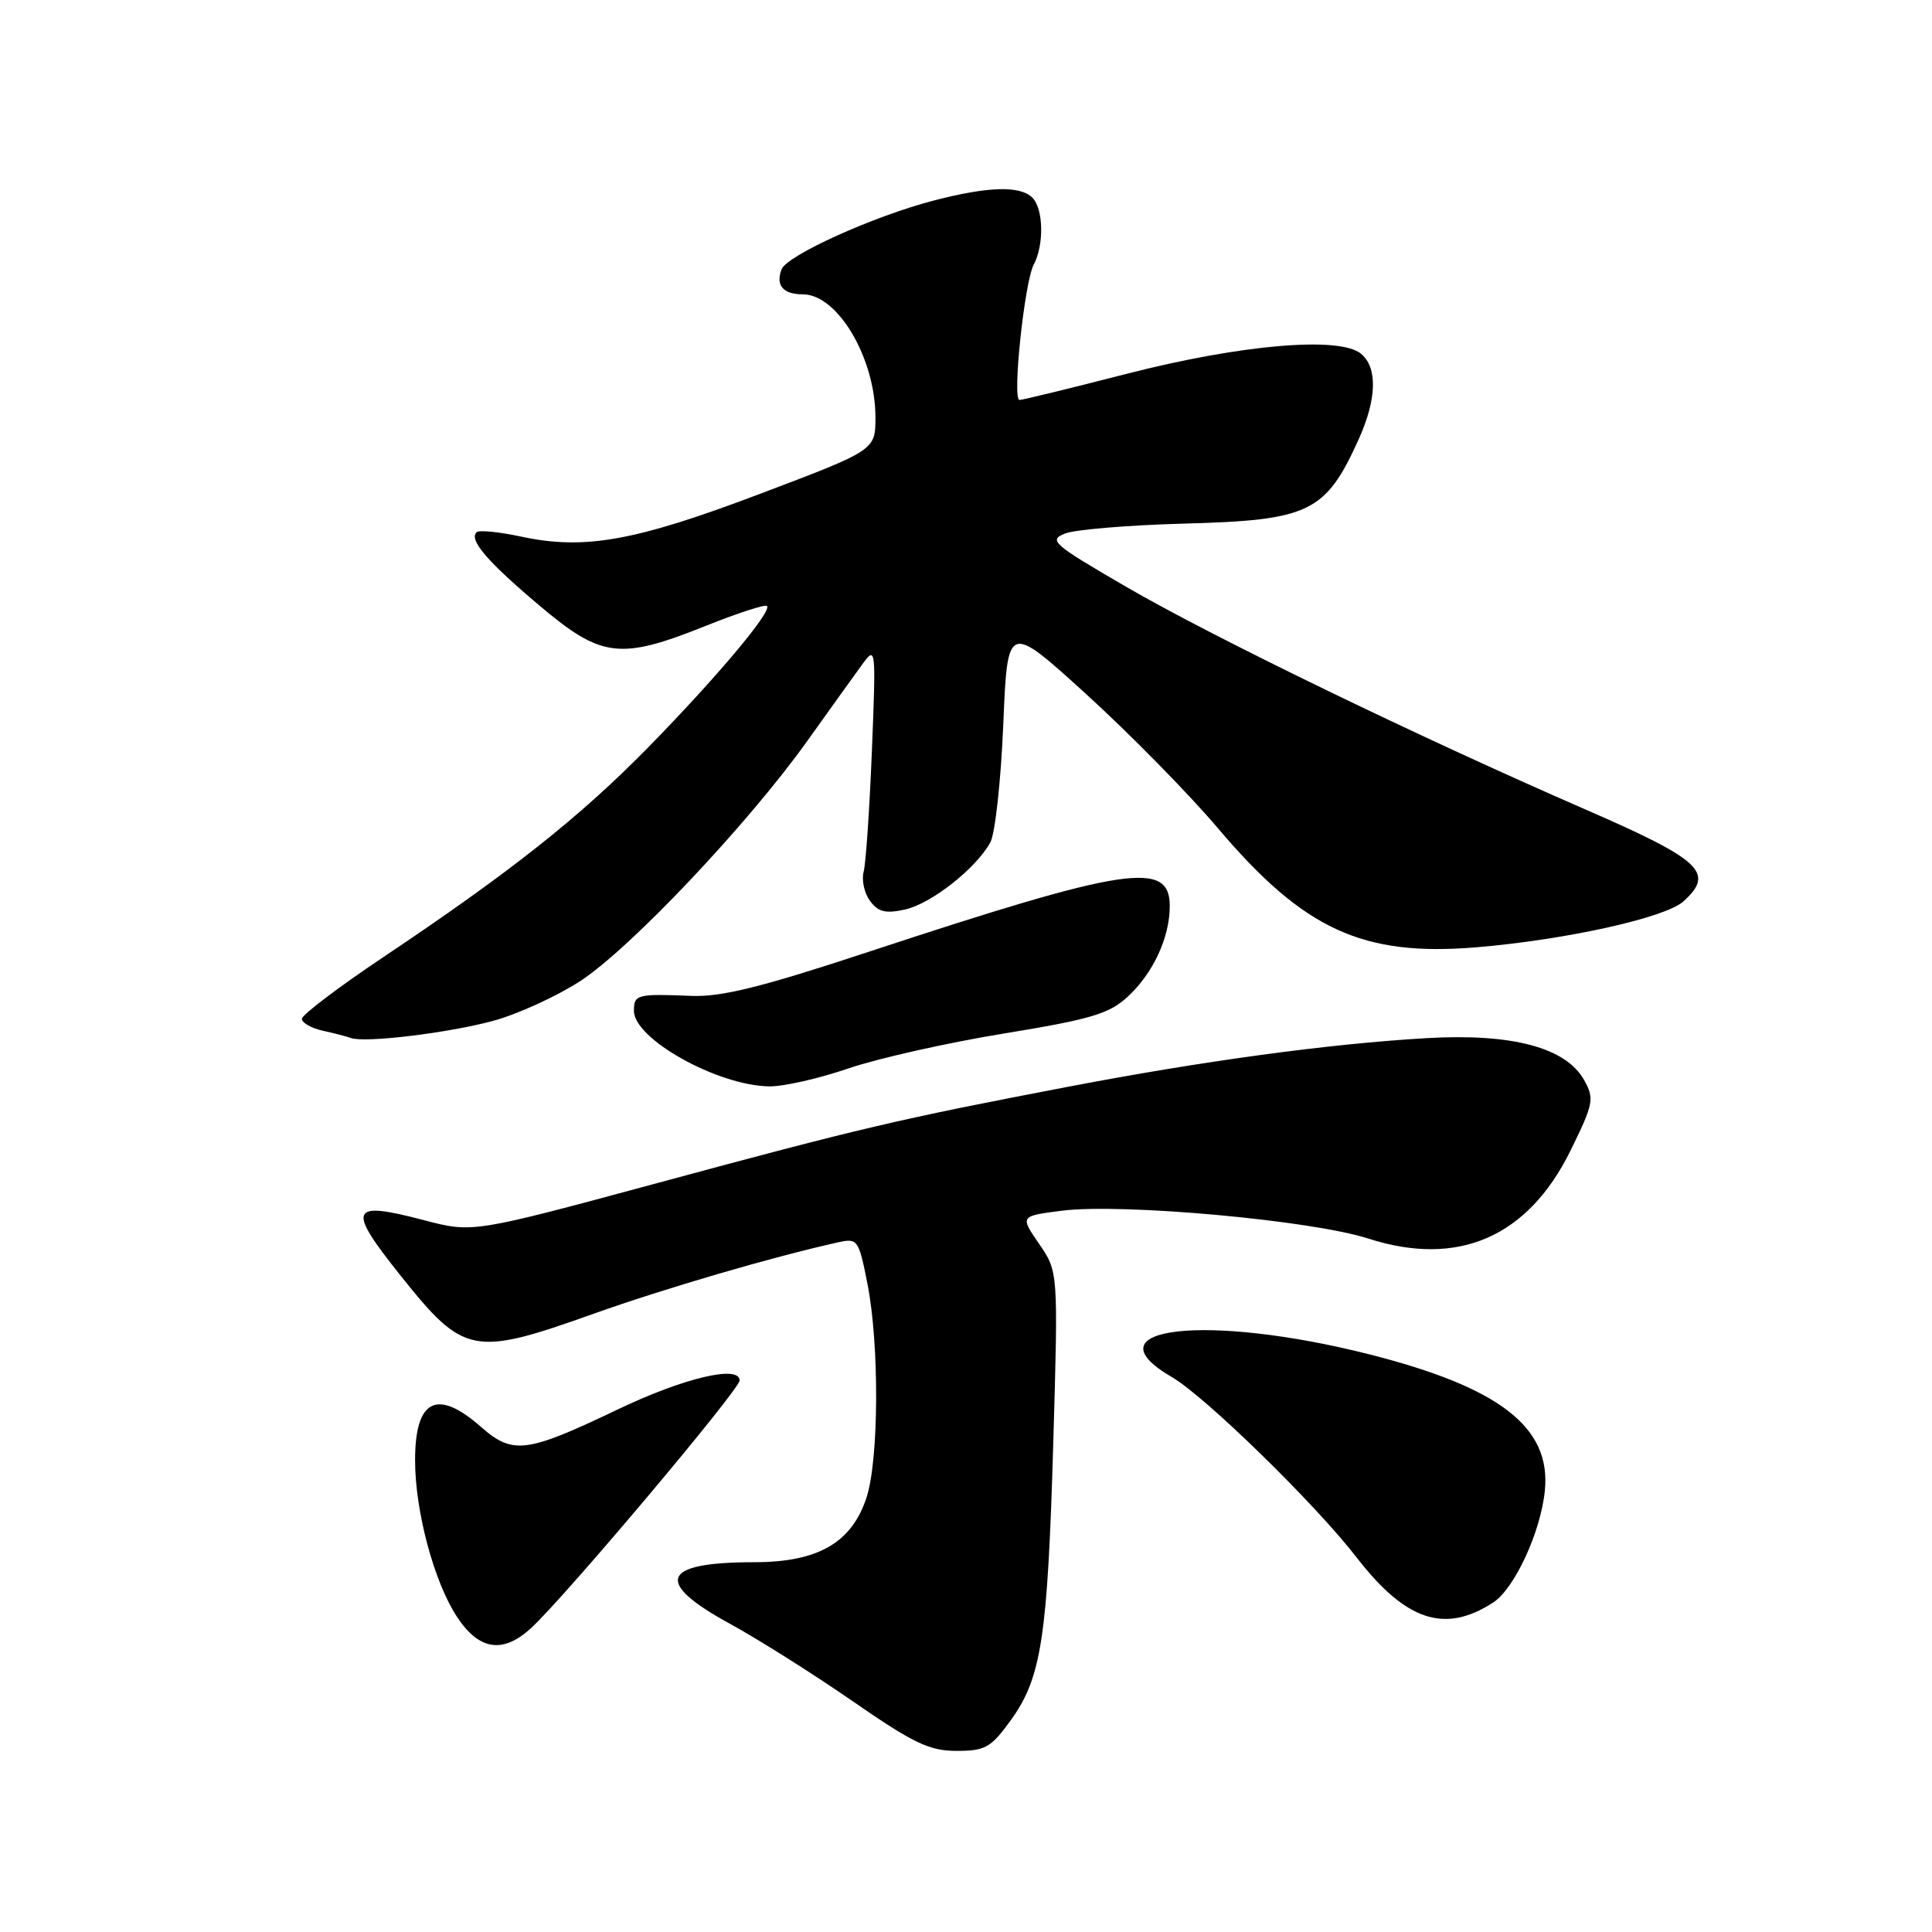 <?xml version="1.0" encoding="UTF-8" standalone="no"?>
<!DOCTYPE svg PUBLIC "-//W3C//DTD SVG 1.1//EN" "http://www.w3.org/Graphics/SVG/1.1/DTD/svg11.dtd" >
<svg xmlns="http://www.w3.org/2000/svg" xmlns:xlink="http://www.w3.org/1999/xlink" version="1.1" viewBox="0 0 256 256">
 <g >
 <path fill="currentColor"
d=" M 133.94 227.93 C 138.01 222.31 138.82 216.94 139.57 191.00 C 140.22 168.50 140.22 168.50 137.68 164.81 C 135.15 161.13 135.15 161.13 140.75 160.42 C 148.77 159.42 173.82 161.70 181.29 164.11 C 193.20 167.95 202.44 163.94 208.09 152.48 C 211.16 146.24 211.28 145.59 209.92 143.14 C 207.51 138.80 200.37 136.90 189.00 137.56 C 176.04 138.32 159.44 140.57 141.38 144.03 C 119.19 148.27 113.97 149.49 87.07 156.77 C 62.64 163.37 62.64 163.37 56.22 161.69 C 46.29 159.08 45.89 160.03 53.13 169.09 C 61.47 179.53 62.70 179.77 78.65 174.08 C 88.17 170.69 102.44 166.52 111.12 164.60 C 113.64 164.05 113.79 164.27 114.95 170.15 C 116.53 178.19 116.46 193.47 114.81 198.46 C 112.83 204.44 108.38 207.00 99.93 207.00 C 87.59 207.00 86.57 209.62 96.76 215.18 C 100.47 217.21 107.78 221.82 113.00 225.43 C 121.05 231.00 123.15 232.00 126.74 232.00 C 130.56 232.00 131.29 231.59 133.94 227.93 Z  M 70.35 215.75 C 74.79 211.69 98.00 184.13 98.00 182.92 C 98.00 180.82 90.59 182.58 81.83 186.77 C 69.74 192.55 67.95 192.78 63.72 189.06 C 57.90 183.95 55.00 185.42 55.00 193.49 C 55.00 200.25 57.51 209.62 60.56 214.25 C 63.47 218.67 66.62 219.16 70.35 215.75 Z  M 197.84 212.35 C 200.68 210.51 204.15 203.02 204.70 197.52 C 205.55 189.13 198.75 183.85 181.45 179.46 C 159.91 174.00 143.86 175.84 155.28 182.47 C 159.69 185.04 174.23 199.22 179.75 206.36 C 186.28 214.79 191.43 216.50 197.84 212.35 Z  M 112.42 141.57 C 116.32 140.24 125.58 138.16 133.00 136.95 C 144.45 135.08 146.94 134.35 149.37 132.12 C 152.77 129.02 155.00 124.24 155.00 120.05 C 155.00 113.98 149.33 114.84 115.13 126.11 C 100.93 130.80 95.60 132.12 91.63 131.96 C 84.39 131.67 84.00 131.77 84.00 133.95 C 84.00 137.67 95.08 143.85 101.92 143.95 C 103.81 143.98 108.53 142.91 112.42 141.57 Z  M 65.34 135.27 C 68.55 134.40 73.73 132.04 76.85 130.02 C 83.46 125.74 99.10 109.21 107.00 98.14 C 110.03 93.90 113.31 89.32 114.30 87.97 C 116.05 85.56 116.08 85.85 115.53 99.50 C 115.22 107.20 114.73 114.40 114.44 115.50 C 114.14 116.60 114.52 118.34 115.28 119.37 C 116.35 120.84 117.34 121.08 119.90 120.52 C 123.38 119.76 129.34 115.07 131.23 111.61 C 131.86 110.45 132.63 103.42 132.94 96.00 C 133.50 82.50 133.50 82.50 143.94 91.99 C 149.68 97.21 157.52 105.19 161.36 109.72 C 172.78 123.20 180.54 126.77 195.65 125.52 C 207.47 124.53 220.67 121.61 223.06 119.44 C 227.27 115.64 225.47 113.96 210.06 107.25 C 187.79 97.56 160.59 84.37 149.11 77.69 C 139.51 72.11 138.90 71.58 141.11 70.70 C 142.42 70.17 149.53 69.58 156.91 69.38 C 173.52 68.94 175.65 67.91 180.05 58.17 C 182.44 52.86 182.55 48.70 180.34 46.87 C 177.50 44.53 164.48 45.64 149.34 49.52 C 141.88 51.44 135.46 53.00 135.09 53.00 C 134.10 53.00 135.75 37.34 136.98 35.05 C 138.36 32.45 138.27 27.67 136.80 26.20 C 135.18 24.58 130.98 24.69 123.77 26.56 C 115.79 28.63 104.28 33.83 103.56 35.69 C 102.75 37.81 103.76 39.00 106.38 39.00 C 111.00 39.00 116.00 47.47 116.00 55.29 C 116.00 59.65 116.00 59.65 100.75 65.42 C 84.15 71.71 77.45 72.91 69.04 71.10 C 66.11 70.47 63.45 70.21 63.14 70.53 C 62.12 71.55 64.57 74.41 71.49 80.25 C 79.71 87.19 82.15 87.48 93.52 82.93 C 97.74 81.24 101.39 80.05 101.63 80.30 C 102.33 81.00 94.93 89.80 85.88 99.04 C 76.82 108.28 67.60 115.58 50.75 126.85 C 44.84 130.81 40.00 134.48 40.00 135.00 C 40.00 135.53 41.24 136.23 42.75 136.57 C 44.26 136.90 45.95 137.34 46.50 137.54 C 48.32 138.22 59.40 136.88 65.34 135.27 Z "/>
</g>
</svg>